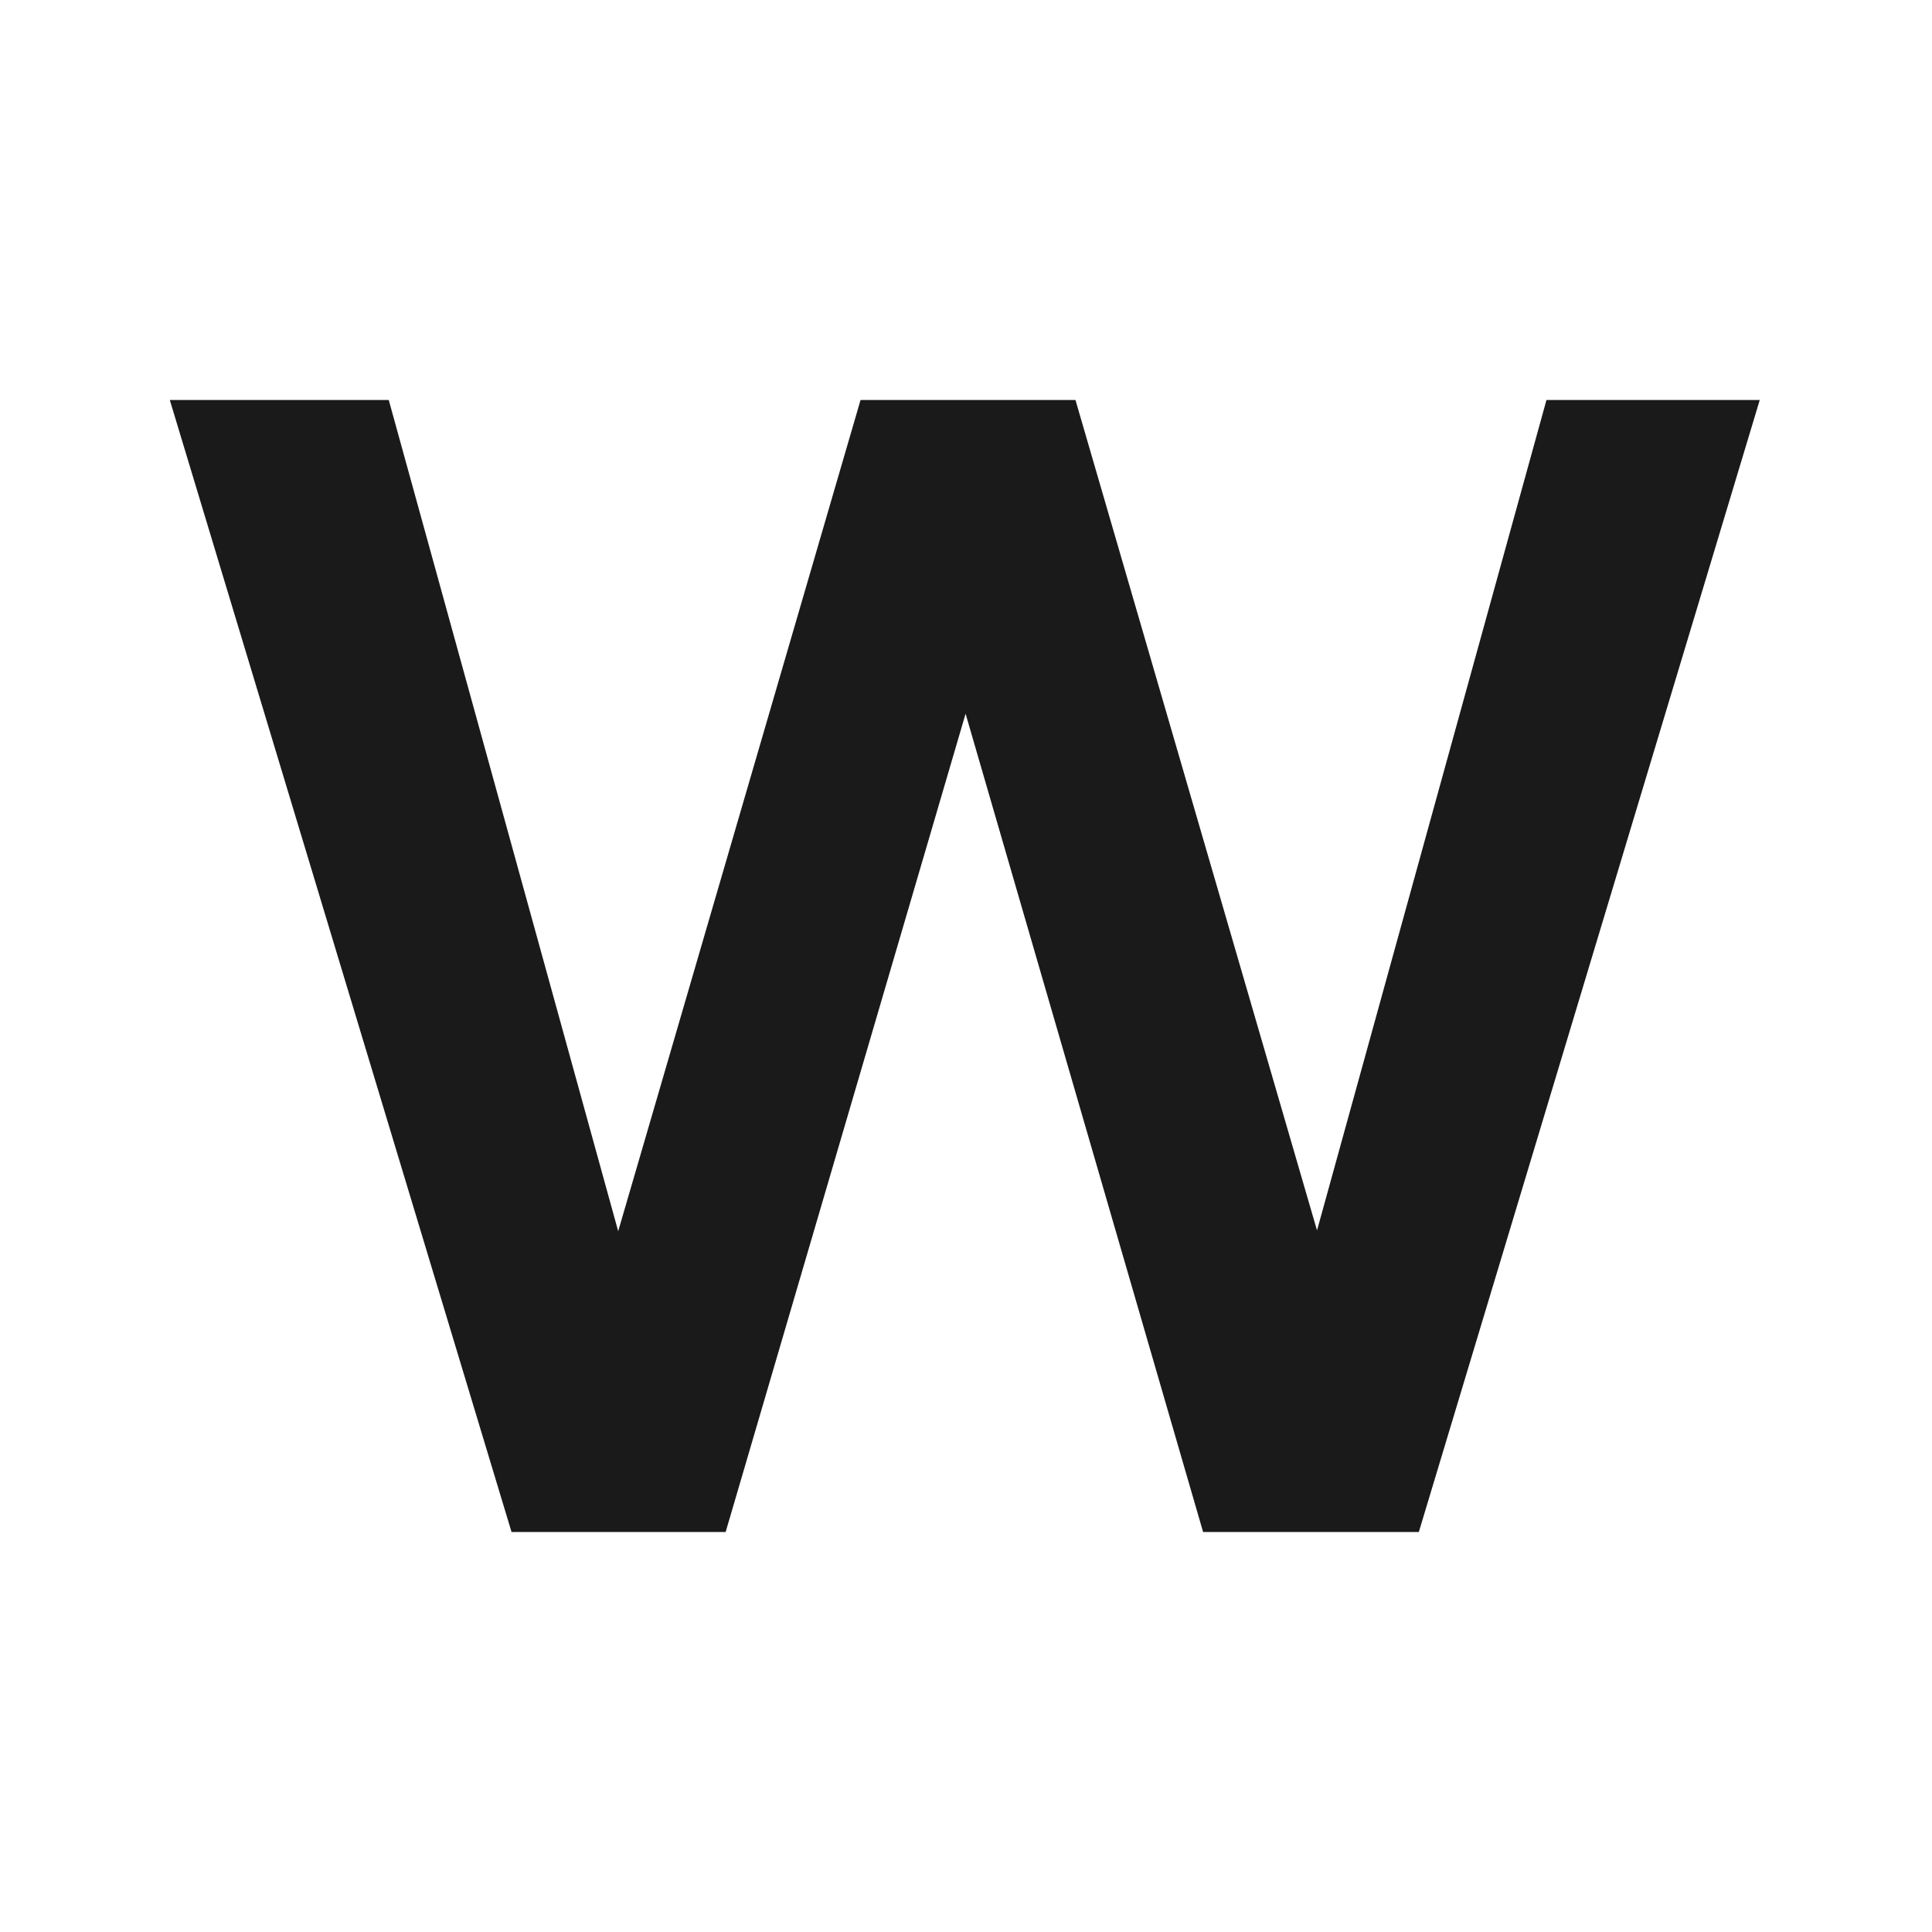<svg width="512" height="512" viewBox="0 0 512 512" fill="none" xmlns="http://www.w3.org/2000/svg">
<rect width="512" height="512" fill="white"/>
<path d="M135.565 406L45 106H103.022L163.827 326.286L228.057 106H285.009L349.025 326.071L409.83 106H466.353L376.002 406H318.837L255.891 189.143L192.302 406H135.565Z" fill="#1A1A1A"/>
</svg>
